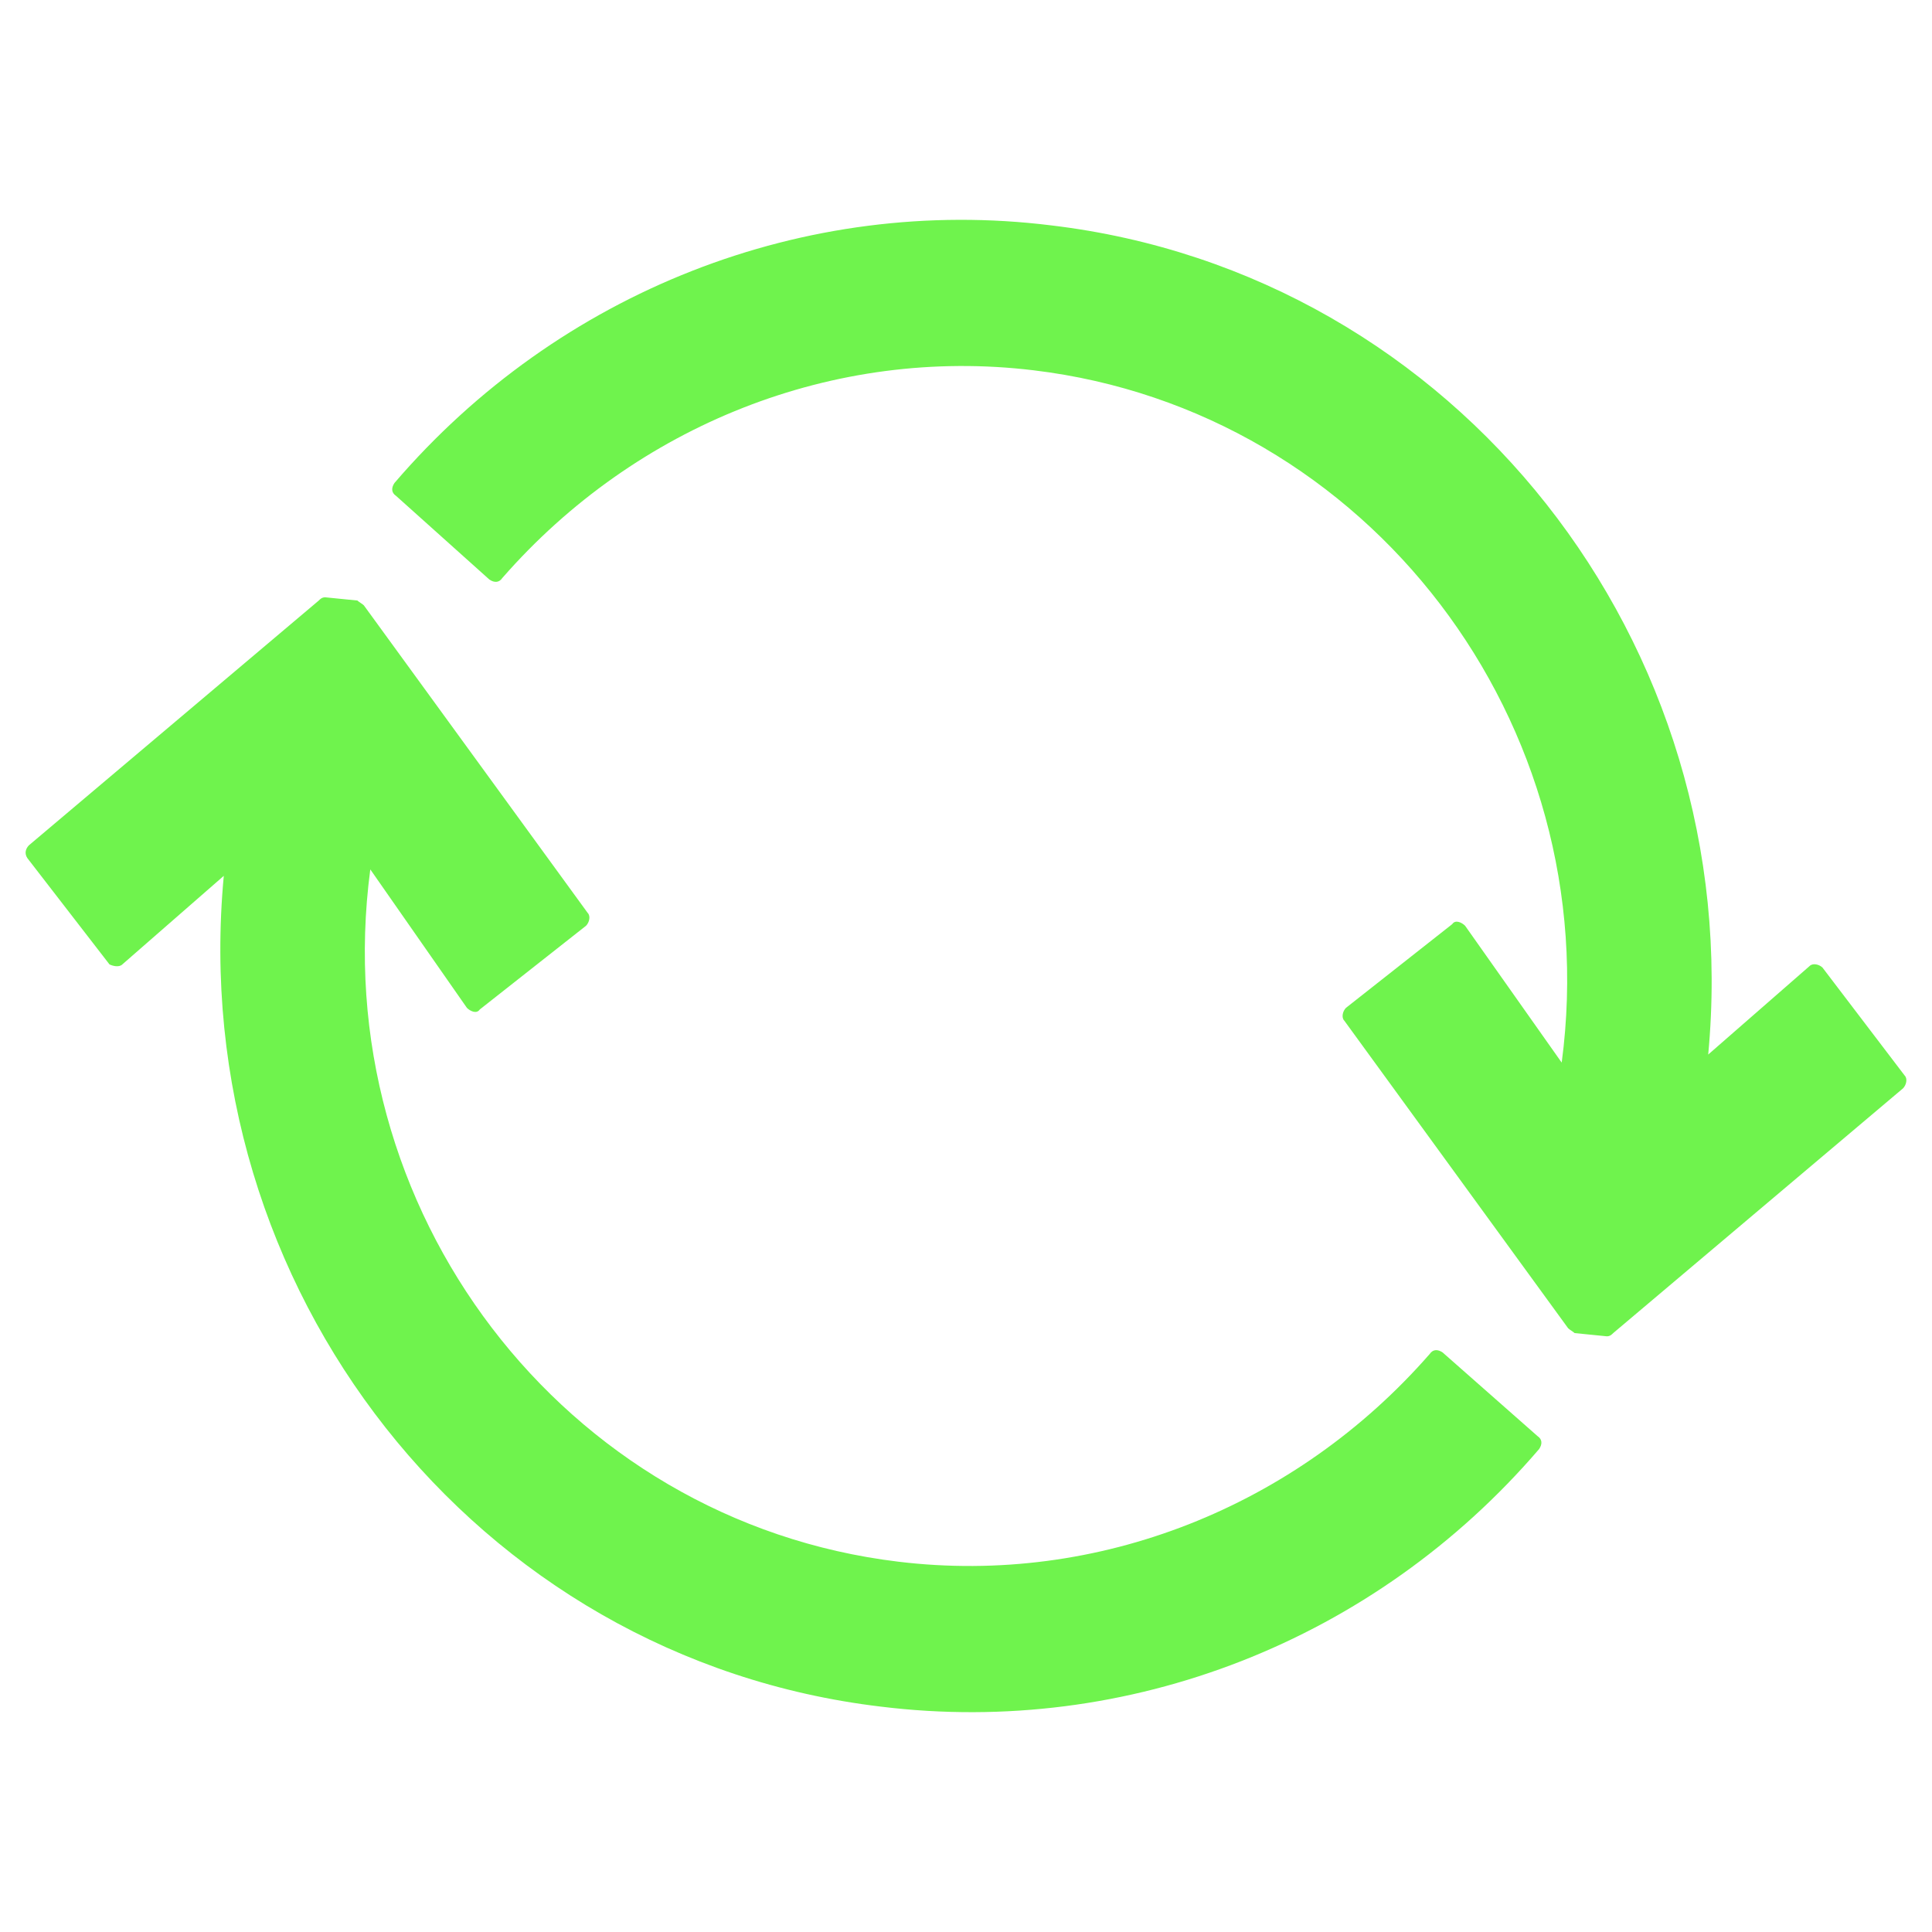 <?xml version="1.0" encoding="utf-8"?>
<!-- Generator: Adobe Illustrator 21.0.0, SVG Export Plug-In . SVG Version: 6.00 Build 0)  -->
<svg version="1.1" id="Layer_1" xmlns="http://www.w3.org/2000/svg" xmlns:xlink="http://www.w3.org/1999/xlink" x="0px" y="0px"
	 viewBox="0 0 120 120" style="enable-background:new 0 0 120 120;" xml:space="preserve">
<style type="text/css">
	.st0{fill:#6FF34D;}
</style>
<g>
	<path class="st0" d="M89.6,84c-0.3-0.2-0.6-0.2-0.8,0.1c-8.3,9.5-20.6,14.4-33,12.9C35,94.5,20.2,75.1,23,54l0,0l6,8.6
		c0.2,0.2,0.6,0.4,0.8,0.1l6.6-5.2c0.2-0.2,0.3-0.6,0.1-0.8L22.6,37.6c-0.1-0.1-0.3-0.2-0.4-0.3l-2-0.2c-0.2,0-0.3,0.1-0.4,0.2
		l-18,15.2c-0.2,0.2-0.3,0.5-0.1,0.8l5.1,6.6C7,60,7.4,60.1,7.6,59.9l6.3-5.5C11.5,80,29.5,103,54.7,106c15.4,1.9,30.7-4.1,40.9-16
		c0.2-0.3,0.2-0.6-0.1-0.8L89.6,84z"/>
	<path class="st0" d="M30.4,36c0.3,0.2,0.6,0.2,0.8-0.1c8.3-9.5,20.6-14.4,33-12.9C85,25.5,99.8,44.9,97,66l0,0l-6-8.5
		c-0.2-0.2-0.6-0.4-0.8-0.1l-6.6,5.2c-0.2,0.2-0.3,0.6-0.1,0.8l13.9,19.1c0.1,0.1,0.3,0.2,0.4,0.3l2,0.2c0.2,0,0.3-0.1,0.4-0.2
		l18-15.2c0.2-0.2,0.3-0.6,0.1-0.8l-5.1-6.7c-0.2-0.2-0.6-0.3-0.8-0.1l-6.3,5.5C108.5,40,90.5,17,65.3,14
		c-15.3-1.9-30.6,4.1-40.8,16c-0.2,0.3-0.2,0.6,0.1,0.8L30.4,36z"/>
</g>
</svg>
